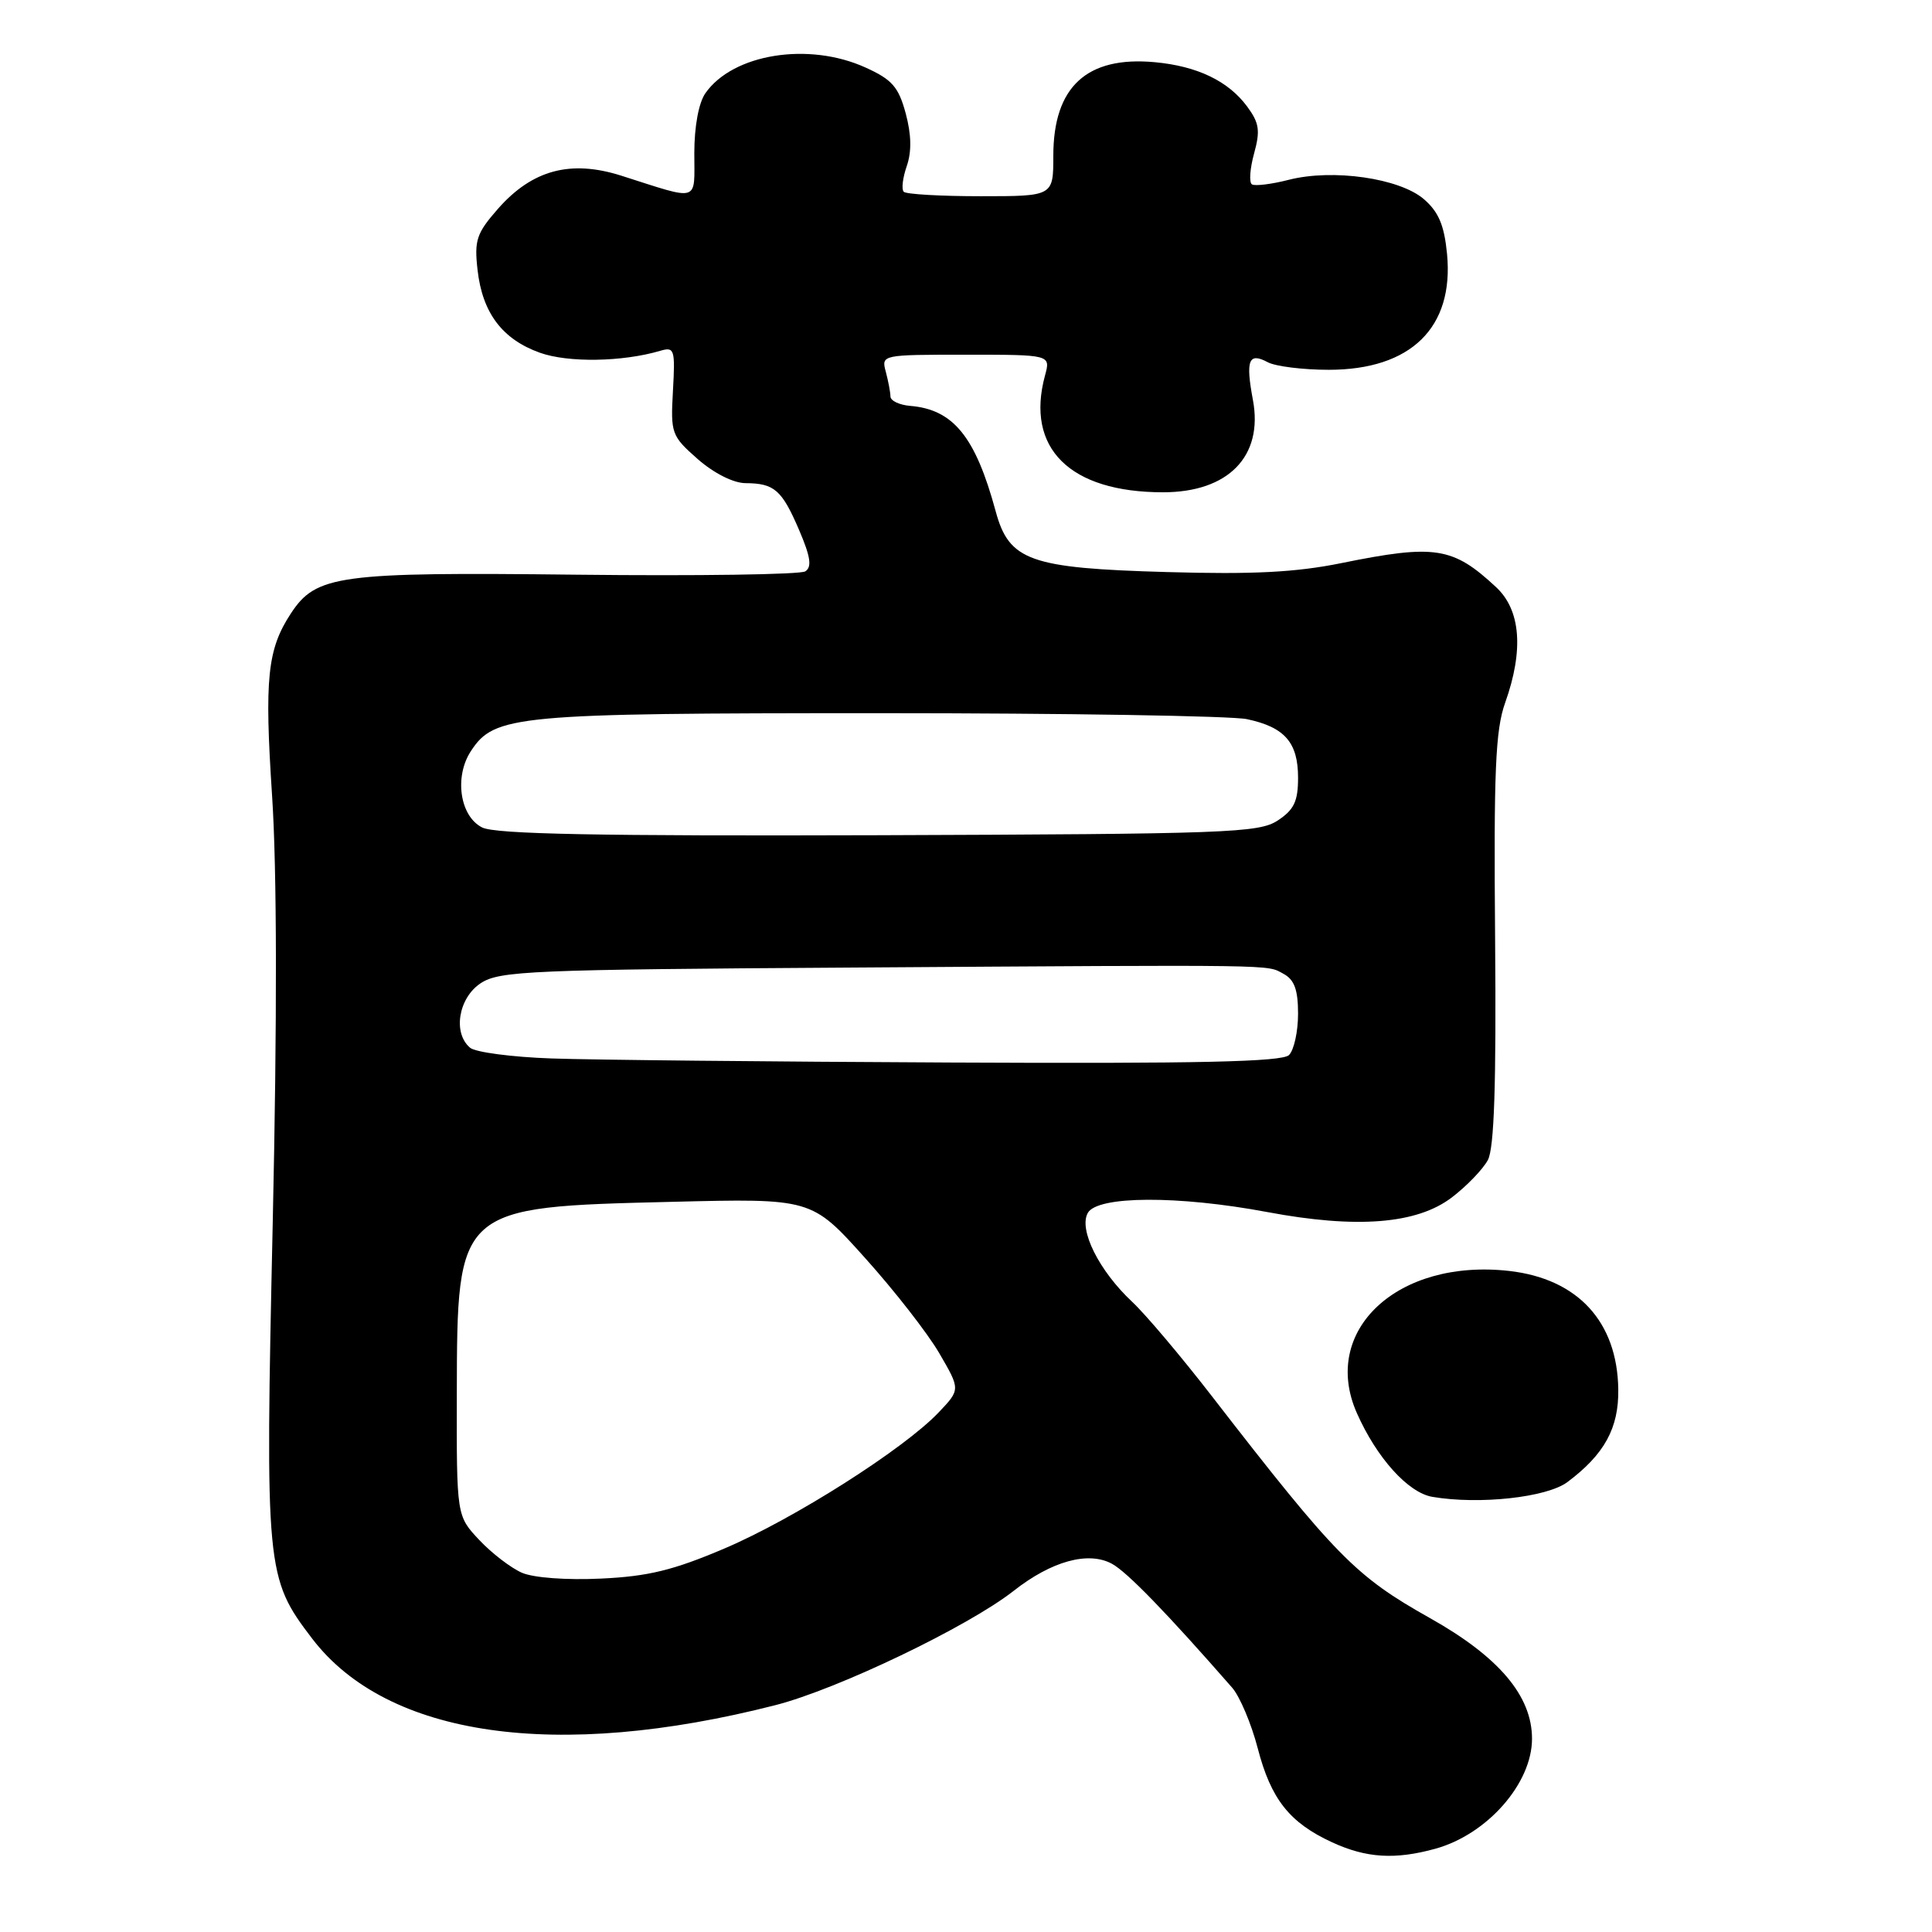 <?xml version="1.0" encoding="UTF-8" standalone="no"?>
<!DOCTYPE svg PUBLIC "-//W3C//DTD SVG 1.1//EN" "http://www.w3.org/Graphics/SVG/1.1/DTD/svg11.dtd" >
<svg xmlns="http://www.w3.org/2000/svg" xmlns:xlink="http://www.w3.org/1999/xlink" version="1.1" viewBox="0 0 256 256">
 <g >
 <path fill="currentColor"
d=" M 190.22 244.96 C 197.08 243.05 203.00 236.31 203.00 230.39 C 203.00 224.71 198.61 219.53 189.45 214.39 C 179.59 208.85 177.00 206.21 160.58 185.00 C 156.54 179.78 151.79 174.15 150.02 172.50 C 145.63 168.39 142.90 162.93 144.14 160.72 C 145.41 158.44 156.10 158.39 167.90 160.60 C 179.77 162.83 187.74 162.20 192.37 158.67 C 194.35 157.16 196.50 154.93 197.15 153.71 C 197.99 152.14 198.27 143.74 198.11 124.50 C 197.92 102.17 198.15 96.74 199.44 93.12 C 201.92 86.16 201.51 80.85 198.25 77.81 C 192.51 72.46 190.17 72.09 177.71 74.62 C 171.70 75.84 166.00 76.13 154.61 75.80 C 136.45 75.29 133.71 74.31 131.93 67.74 C 129.25 57.86 126.32 54.25 120.59 53.78 C 119.17 53.66 117.99 53.10 117.99 52.53 C 117.98 51.96 117.70 50.49 117.37 49.25 C 116.77 47.01 116.84 47.00 127.99 47.00 C 139.22 47.00 139.22 47.00 138.47 49.75 C 135.85 59.39 141.75 65.23 154.11 65.23 C 162.76 65.23 167.41 60.46 166.02 53.01 C 165.03 47.71 165.45 46.64 167.99 48.00 C 169.03 48.55 172.66 49.00 176.07 49.00 C 186.96 49.00 192.68 43.40 191.74 33.64 C 191.37 29.84 190.63 28.08 188.66 26.38 C 185.43 23.61 176.62 22.34 170.79 23.82 C 168.50 24.41 166.29 24.68 165.89 24.43 C 165.49 24.19 165.62 22.35 166.17 20.35 C 167.01 17.30 166.86 16.29 165.25 14.11 C 162.75 10.73 158.64 8.76 153.01 8.24 C 144.00 7.41 139.57 11.50 139.57 20.65 C 139.57 26.00 139.57 26.00 129.95 26.00 C 124.66 26.00 120.07 25.74 119.75 25.41 C 119.43 25.09 119.61 23.56 120.15 22.01 C 120.81 20.10 120.77 17.85 120.01 15.02 C 119.06 11.52 118.21 10.54 114.69 8.95 C 107.15 5.52 97.12 7.13 93.47 12.35 C 92.58 13.61 92.00 16.77 92.00 20.29 C 92.00 26.89 92.84 26.63 82.33 23.28 C 75.60 21.14 70.52 22.51 65.98 27.67 C 63.14 30.91 62.83 31.83 63.28 35.78 C 63.92 41.46 66.56 44.96 71.54 46.74 C 75.29 48.08 82.49 47.96 87.50 46.48 C 89.36 45.93 89.48 46.29 89.17 51.77 C 88.85 57.44 88.97 57.76 92.45 60.83 C 94.60 62.71 97.18 64.01 98.78 64.02 C 102.61 64.04 103.60 64.91 105.89 70.24 C 107.40 73.77 107.61 75.13 106.70 75.71 C 106.04 76.13 92.42 76.33 76.44 76.15 C 44.82 75.79 41.89 76.19 38.54 81.29 C 35.42 86.05 35.03 89.91 36.05 105.40 C 36.70 115.20 36.73 135.07 36.14 161.95 C 35.13 208.09 35.22 209.07 41.36 217.12 C 51.31 230.15 73.71 233.36 102.75 225.94 C 111.00 223.83 128.27 215.54 134.31 210.80 C 139.35 206.84 144.21 205.51 147.34 207.21 C 149.35 208.30 154.61 213.73 163.27 223.63 C 164.29 224.81 165.81 228.41 166.65 231.63 C 168.40 238.39 170.86 241.51 176.50 244.11 C 181.05 246.21 184.86 246.44 190.22 244.96 Z  M 207.68 196.39 C 212.59 192.72 214.51 189.23 214.43 184.08 C 214.30 175.13 209.06 169.45 200.00 168.41 C 185.19 166.73 174.93 176.30 179.80 187.26 C 182.43 193.19 186.58 197.79 189.79 198.34 C 196.00 199.40 204.95 198.42 207.68 196.39 Z  M 69.16 208.40 C 67.70 207.76 65.15 205.81 63.50 204.05 C 60.50 200.86 60.50 200.86 60.53 184.68 C 60.58 159.90 60.54 159.94 89.01 159.25 C 107.53 158.79 107.53 158.79 114.59 166.65 C 118.48 170.97 122.92 176.66 124.46 179.31 C 127.26 184.12 127.26 184.12 124.38 187.15 C 119.75 192.02 105.19 201.27 96.00 205.18 C 89.24 208.06 85.89 208.88 79.66 209.17 C 75.10 209.39 70.72 209.07 69.16 208.40 Z  M 73.05 140.25 C 67.86 140.07 63.02 139.43 62.30 138.84 C 59.97 136.90 60.74 132.22 63.71 130.27 C 66.19 128.65 70.37 128.47 112.46 128.21 C 170.36 127.83 167.75 127.80 170.06 129.03 C 171.51 129.81 172.00 131.14 172.00 134.34 C 172.00 136.68 171.46 139.14 170.80 139.80 C 169.90 140.70 158.82 140.95 126.05 140.79 C 102.10 140.68 78.25 140.44 73.05 140.25 Z  M 63.90 109.65 C 60.94 108.18 60.16 102.93 62.40 99.52 C 65.52 94.75 68.25 94.50 116.50 94.50 C 141.25 94.50 163.17 94.86 165.22 95.29 C 170.23 96.35 172.00 98.38 172.00 103.05 C 172.00 106.19 171.47 107.30 169.29 108.73 C 166.80 110.36 162.59 110.51 116.45 110.67 C 79.36 110.79 65.68 110.53 63.90 109.65 Z "/>
</g>
</svg>